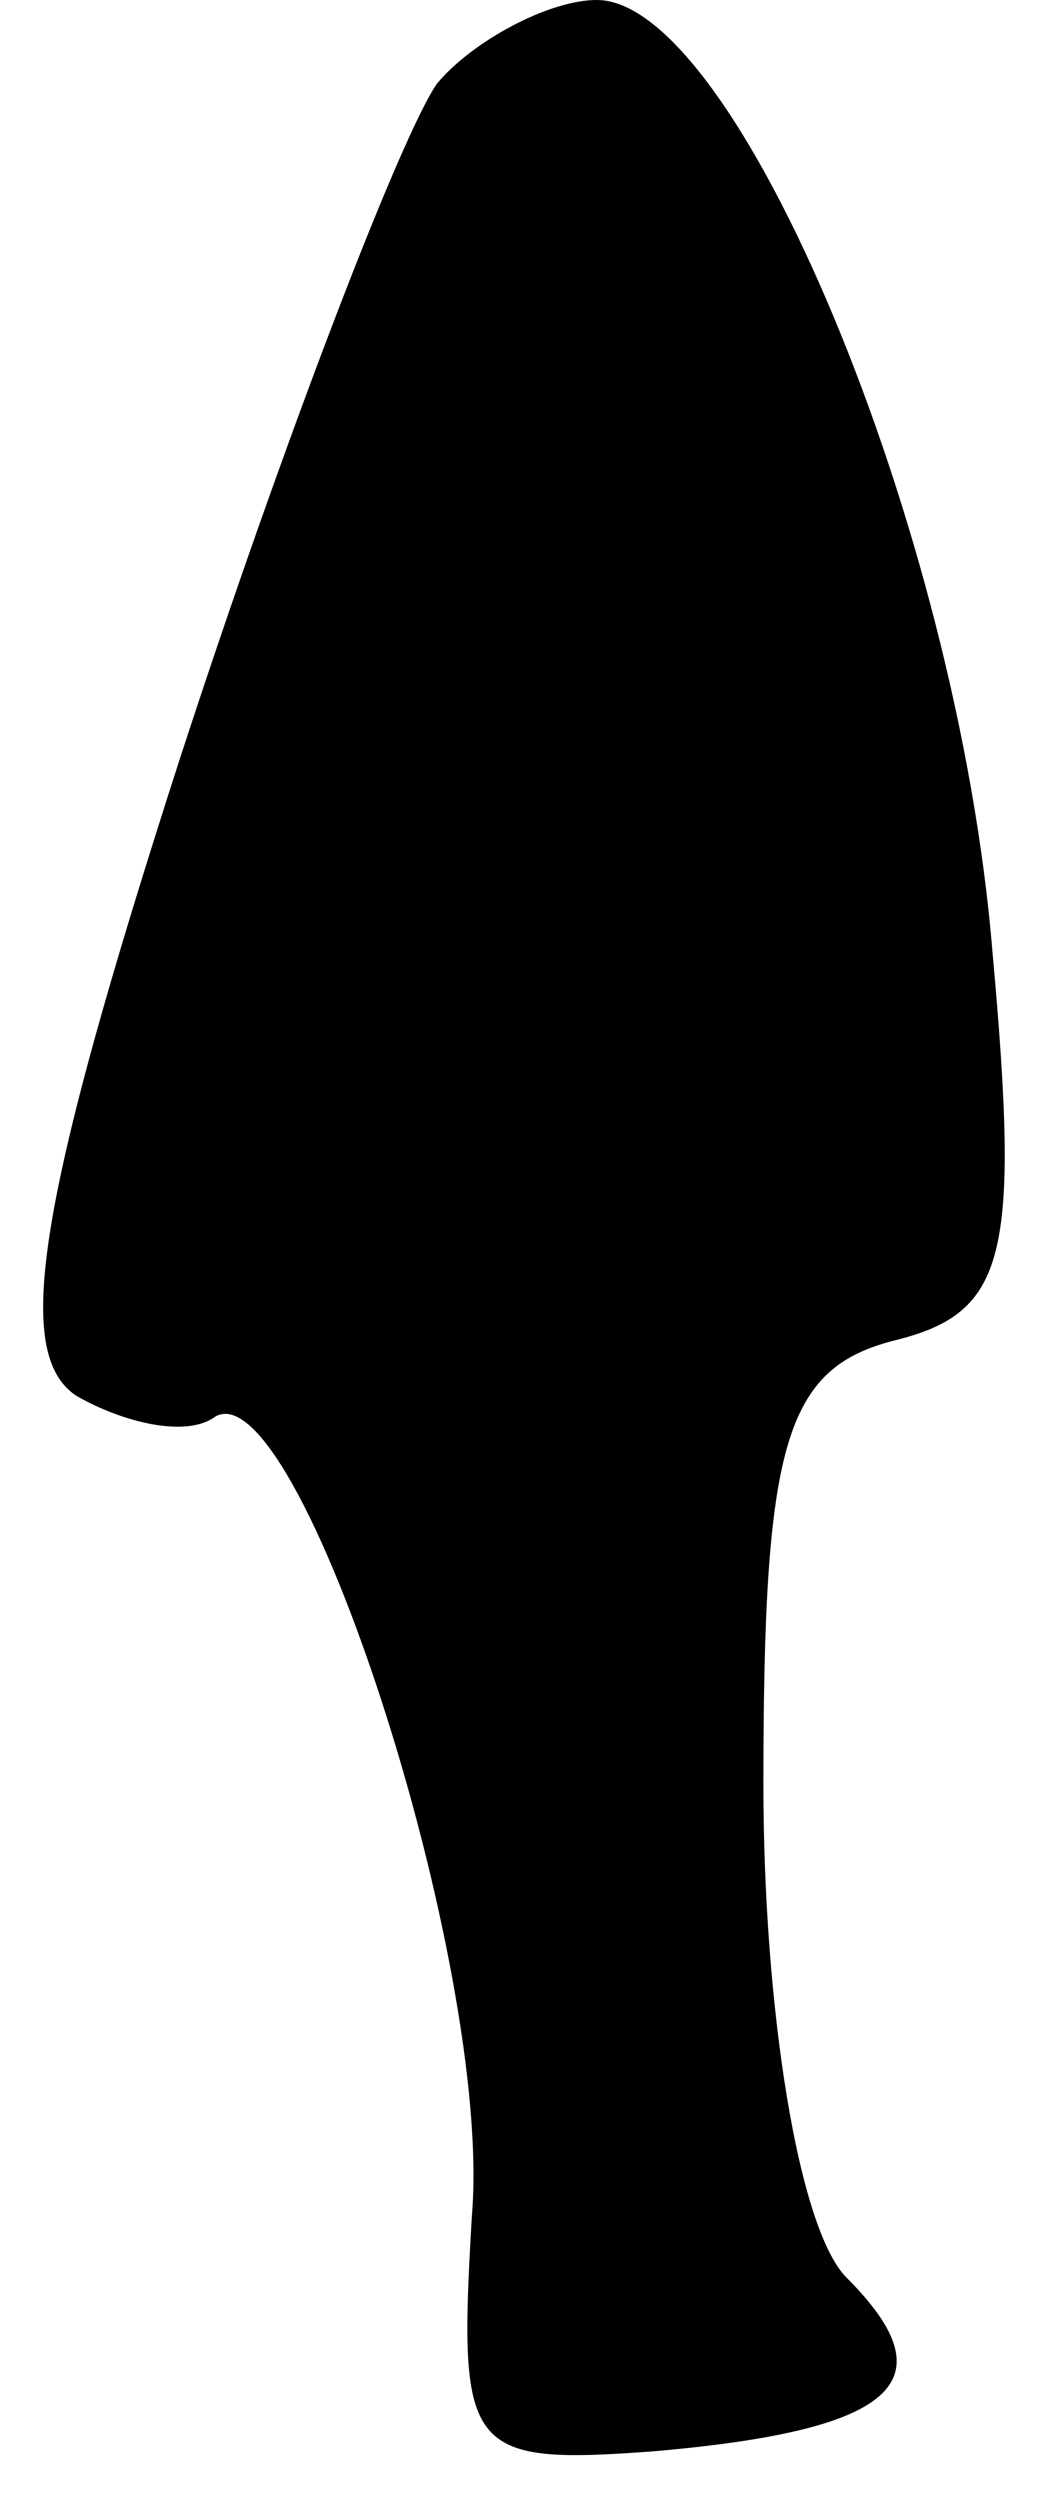 <?xml version="1.0" standalone="no"?>
<!DOCTYPE svg PUBLIC "-//W3C//DTD SVG 20010904//EN"
 "http://www.w3.org/TR/2001/REC-SVG-20010904/DTD/svg10.dtd">
<svg version="1.0" xmlns="http://www.w3.org/2000/svg"
 width="15pt" height="36pt" viewBox="0 0 15 36"
 preserveAspectRatio="xMidYMid meet">
<g transform="translate(0,36) scale(0.1,-0.1)"
fill="#000000" stroke="none">
<path fill="#000000" stroke="none" d="M63 348 c-5 -7 -22 -51 -37 -97 -21
-65 -24 -86 -15 -92 7 -4 16 -6 20 -3 12 7 40 -79 37 -115 -2 -34 -1 -36 26
-34 35 3 43 10 28 25 -7 7 -12 39 -12 71 0 49 3 60 19 64 16 4 18 12 14 56 -5
61 -37 137 -57 137 -7 0 -18 -6 -23 -12z"/>
</g>
</svg>
